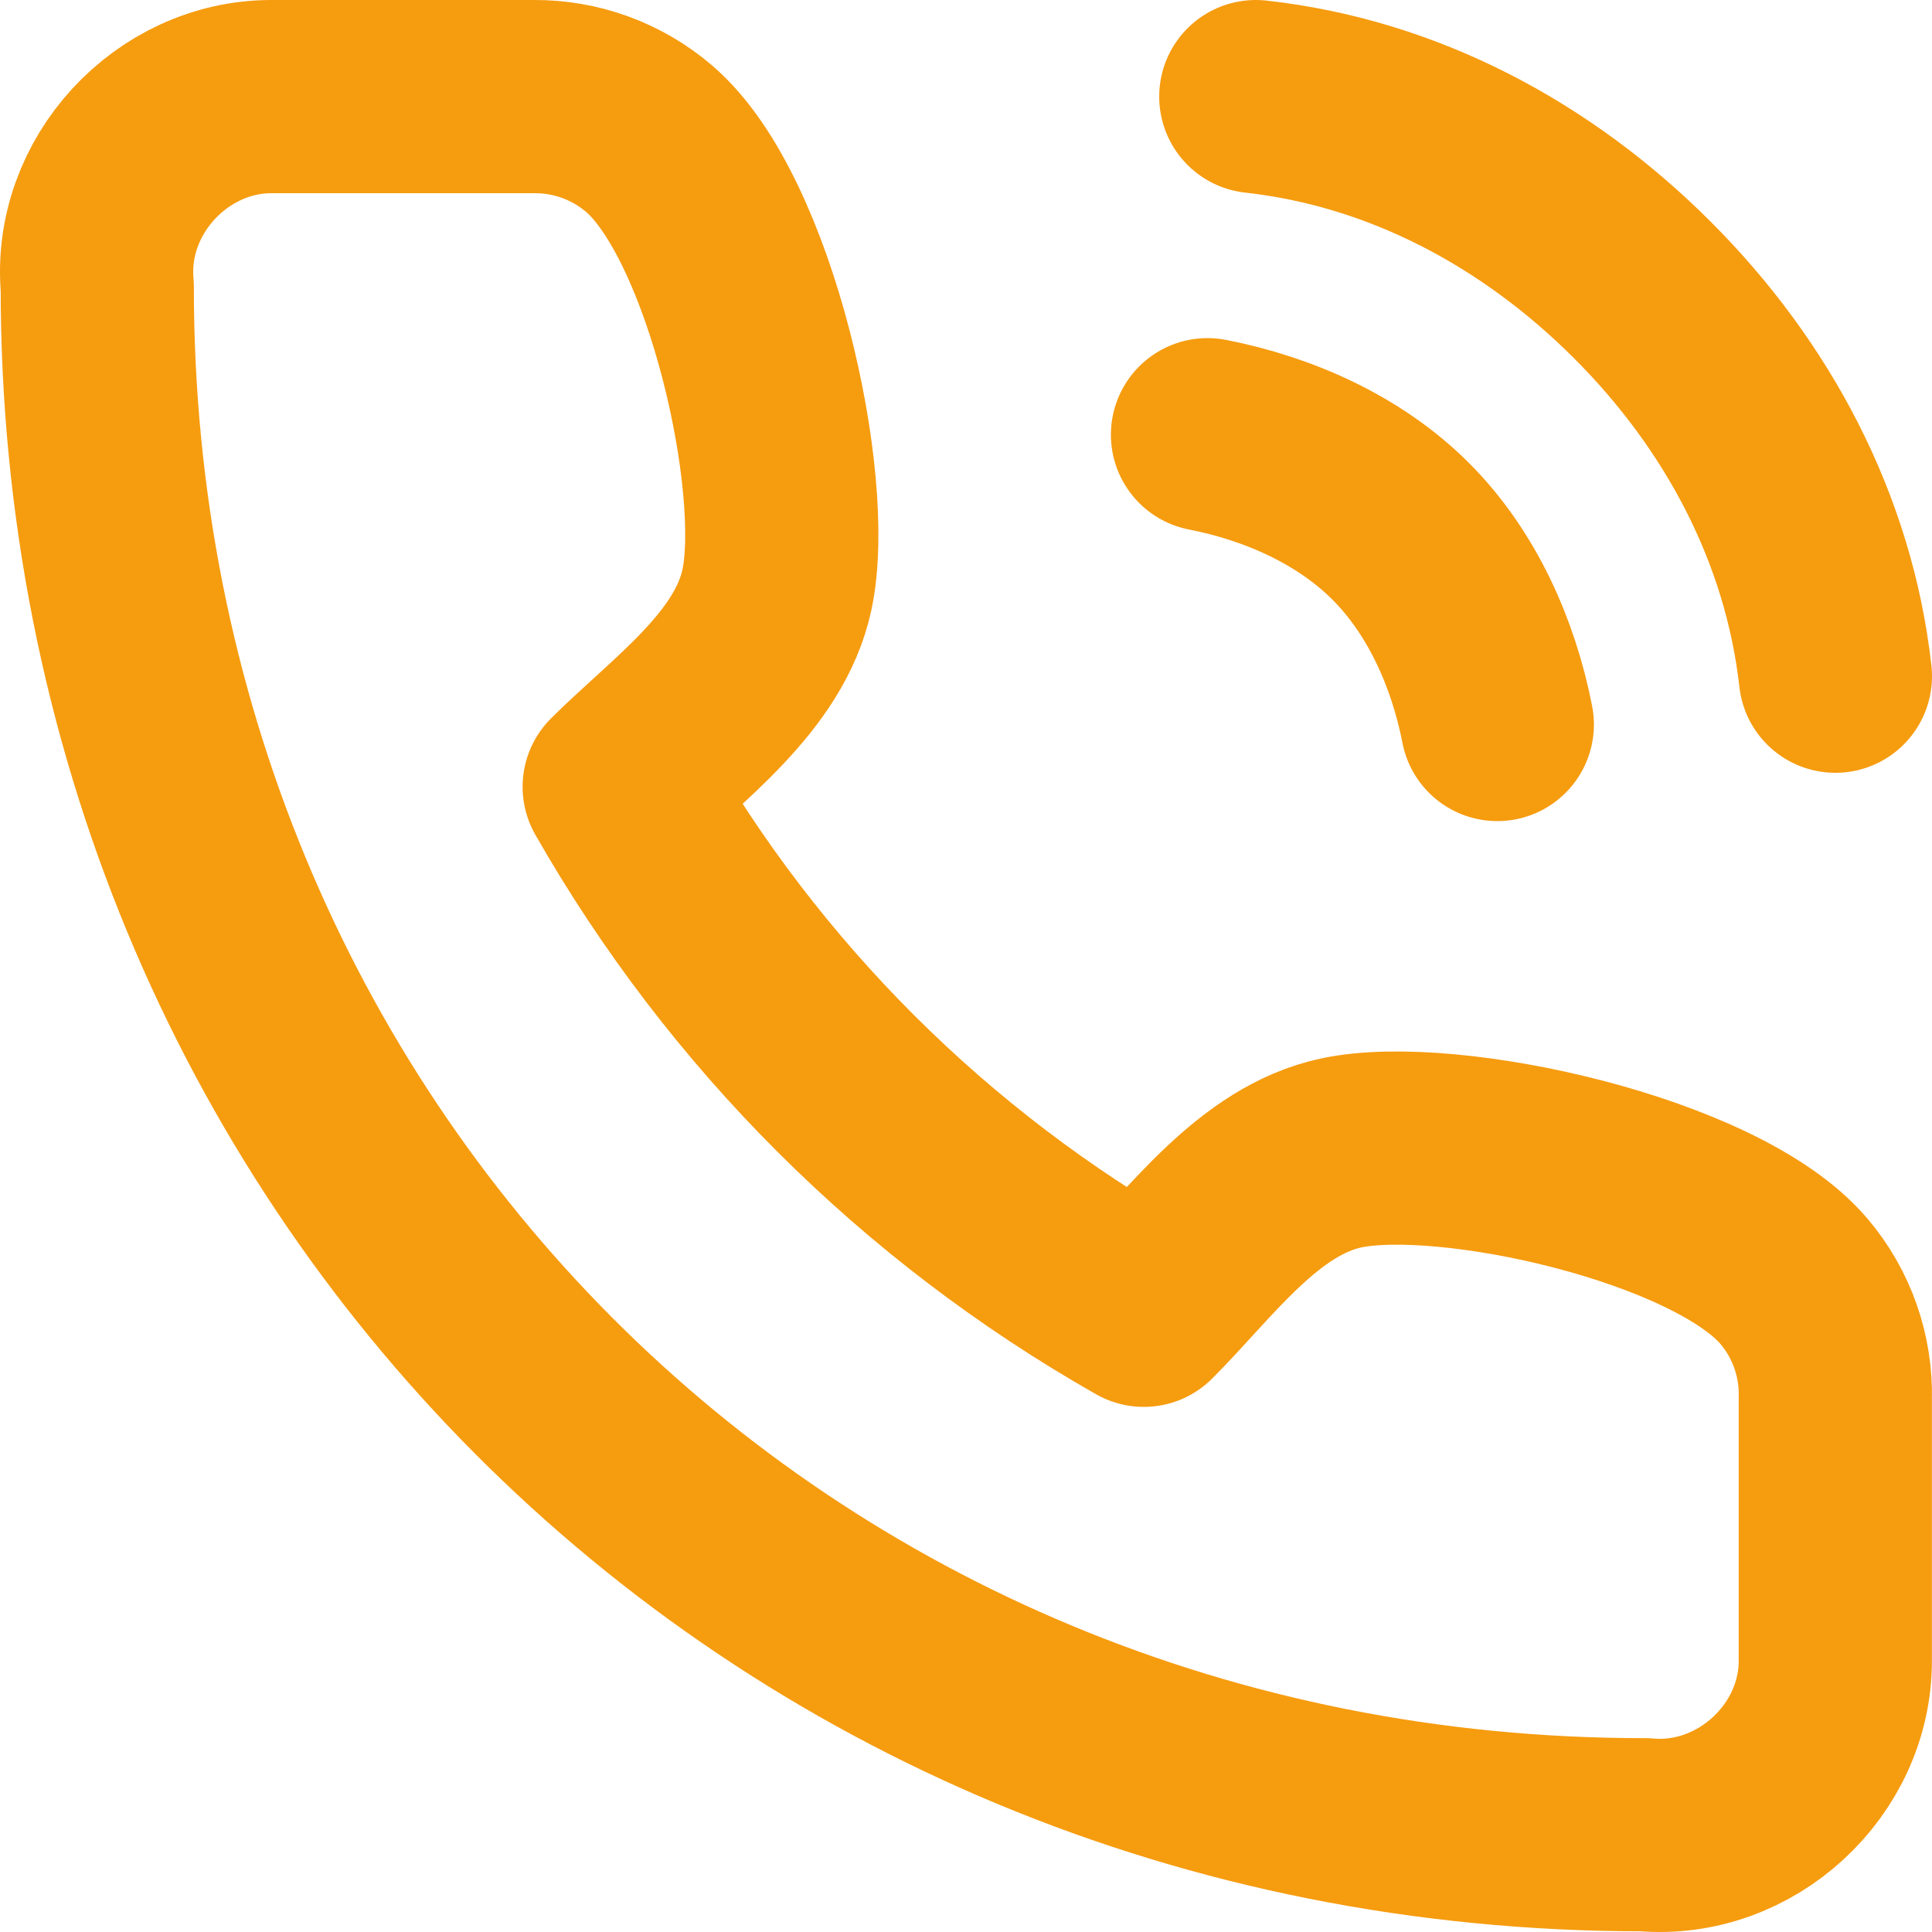 <svg width="20" height="20" viewBox="0 0 20 20" fill="none" xmlns="http://www.w3.org/2000/svg">
<path d="M18.999 14.477V17.186C19.004 18.222 18.072 19.087 17.026 18.993C8 19 1 11.935 1.007 2.969C0.913 1.929 1.774 1.001 2.808 1H5.523C5.962 0.996 6.388 1.151 6.721 1.437C7.668 2.249 8.277 5.008 8.043 6.104C7.86 6.96 6.997 7.559 6.41 8.145C7.699 10.406 9.575 12.278 11.841 13.564C12.427 12.979 13.027 12.118 13.885 11.935C14.986 11.701 17.762 12.311 18.571 13.264C18.858 13.602 19.01 14.034 18.999 14.477Z" stroke="#F69C0F" stroke-width="2" stroke-linecap="round" stroke-linejoin="round"/>
<path d="M12.5 4.5C13.237 4.644 13.969 4.969 14.5 5.5C15.031 6.031 15.356 6.763 15.5 7.5M13 1C14.531 1.17 15.91 1.911 17 3C18.09 4.089 18.828 5.469 19 7" stroke="#F69C0F" stroke-width="2" stroke-linecap="round" stroke-linejoin="round"/>
</svg>
